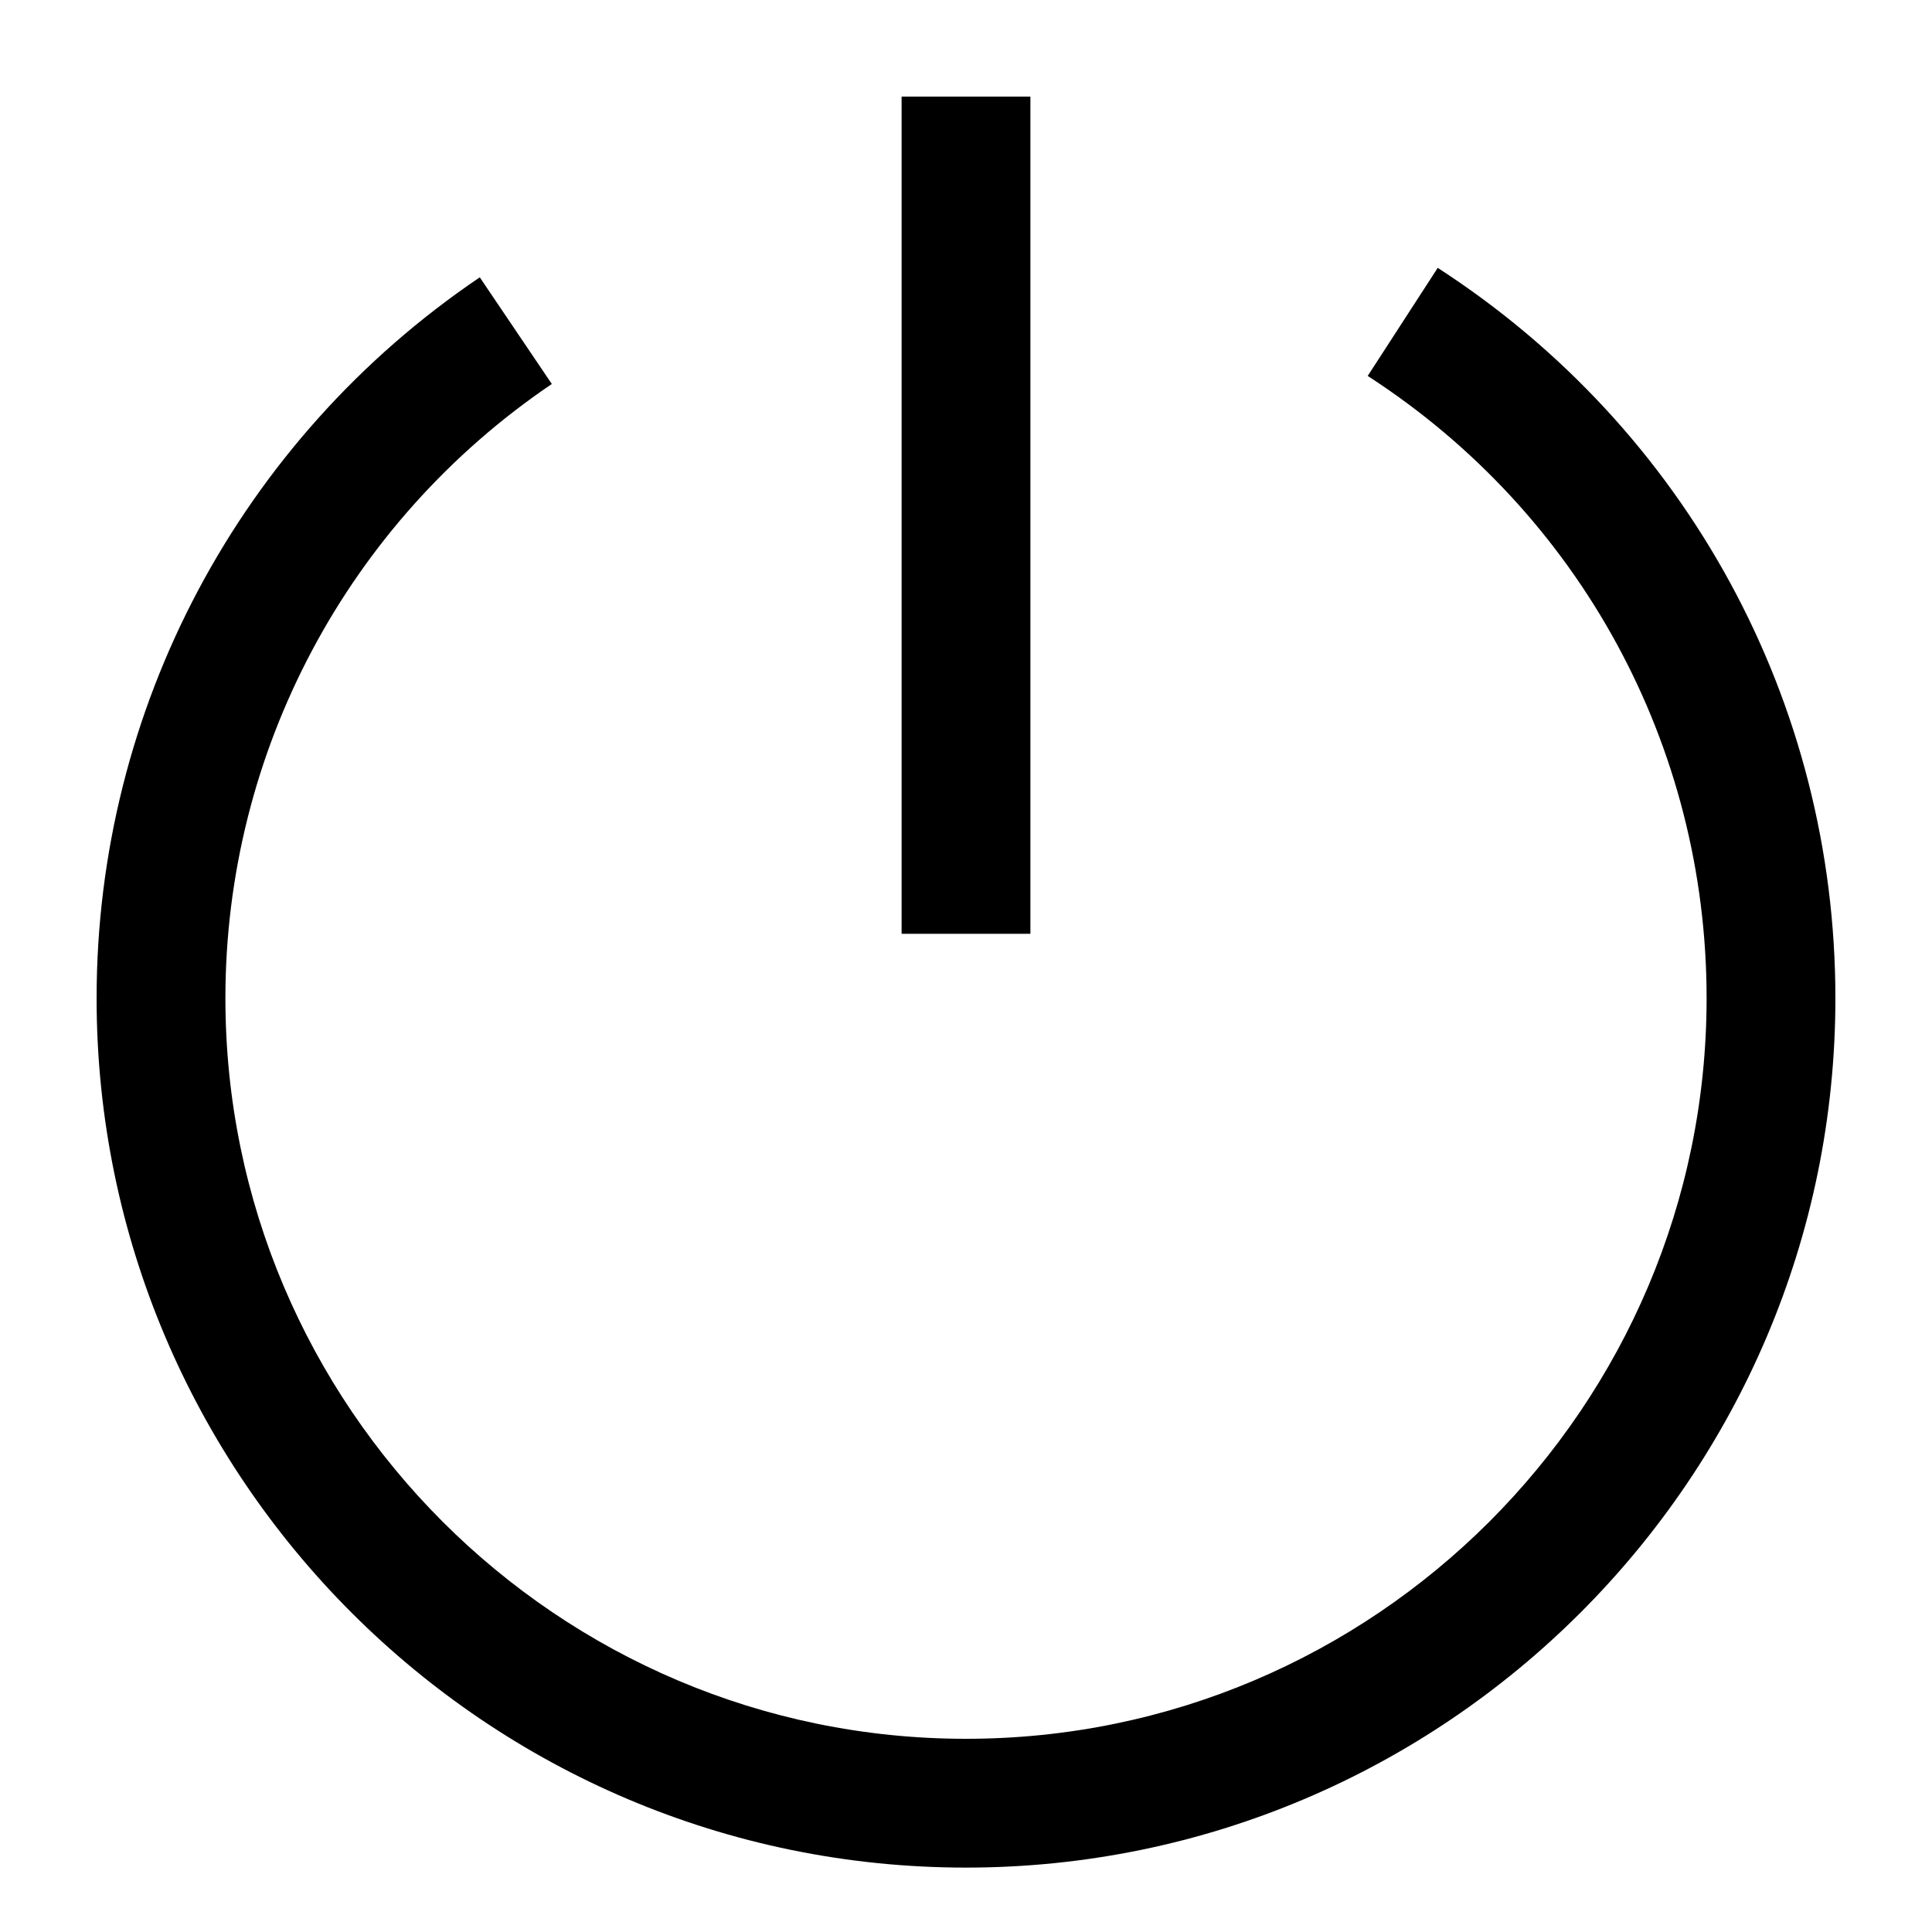 <?xml version="1.0" standalone="no"?><!DOCTYPE svg PUBLIC "-//W3C//DTD SVG 1.1//EN" "http://www.w3.org/Graphics/SVG/1.1/DTD/svg11.dtd"><svg t="1583232972503" class="icon" viewBox="0 0 1024 1024" version="1.1" xmlns="http://www.w3.org/2000/svg" p-id="723" xmlns:xlink="http://www.w3.org/1999/xlink" width="200" height="200"><defs><style type="text/css"></style></defs><path d="M512 989.867C257.92 989.867 51.2 783.147 51.2 529.067c0-153.28 75.947-296.107 203.093-382.08l38.187 56.533C184.213 276.8 119.467 398.507 119.467 529.067c0 216.427 176.107 392.533 392.533 392.533s392.533-176.107 392.533-392.533c0-133.76-67.093-257.067-179.627-329.813l37.12-57.28C893.973 227.307 972.8 372.053 972.8 529.067c0 254.08-206.72 460.8-460.8 460.8z" p-id="724"></path><path d="M477.867 51.2h68.267v443.733h-68.267z" p-id="725"></path></svg>